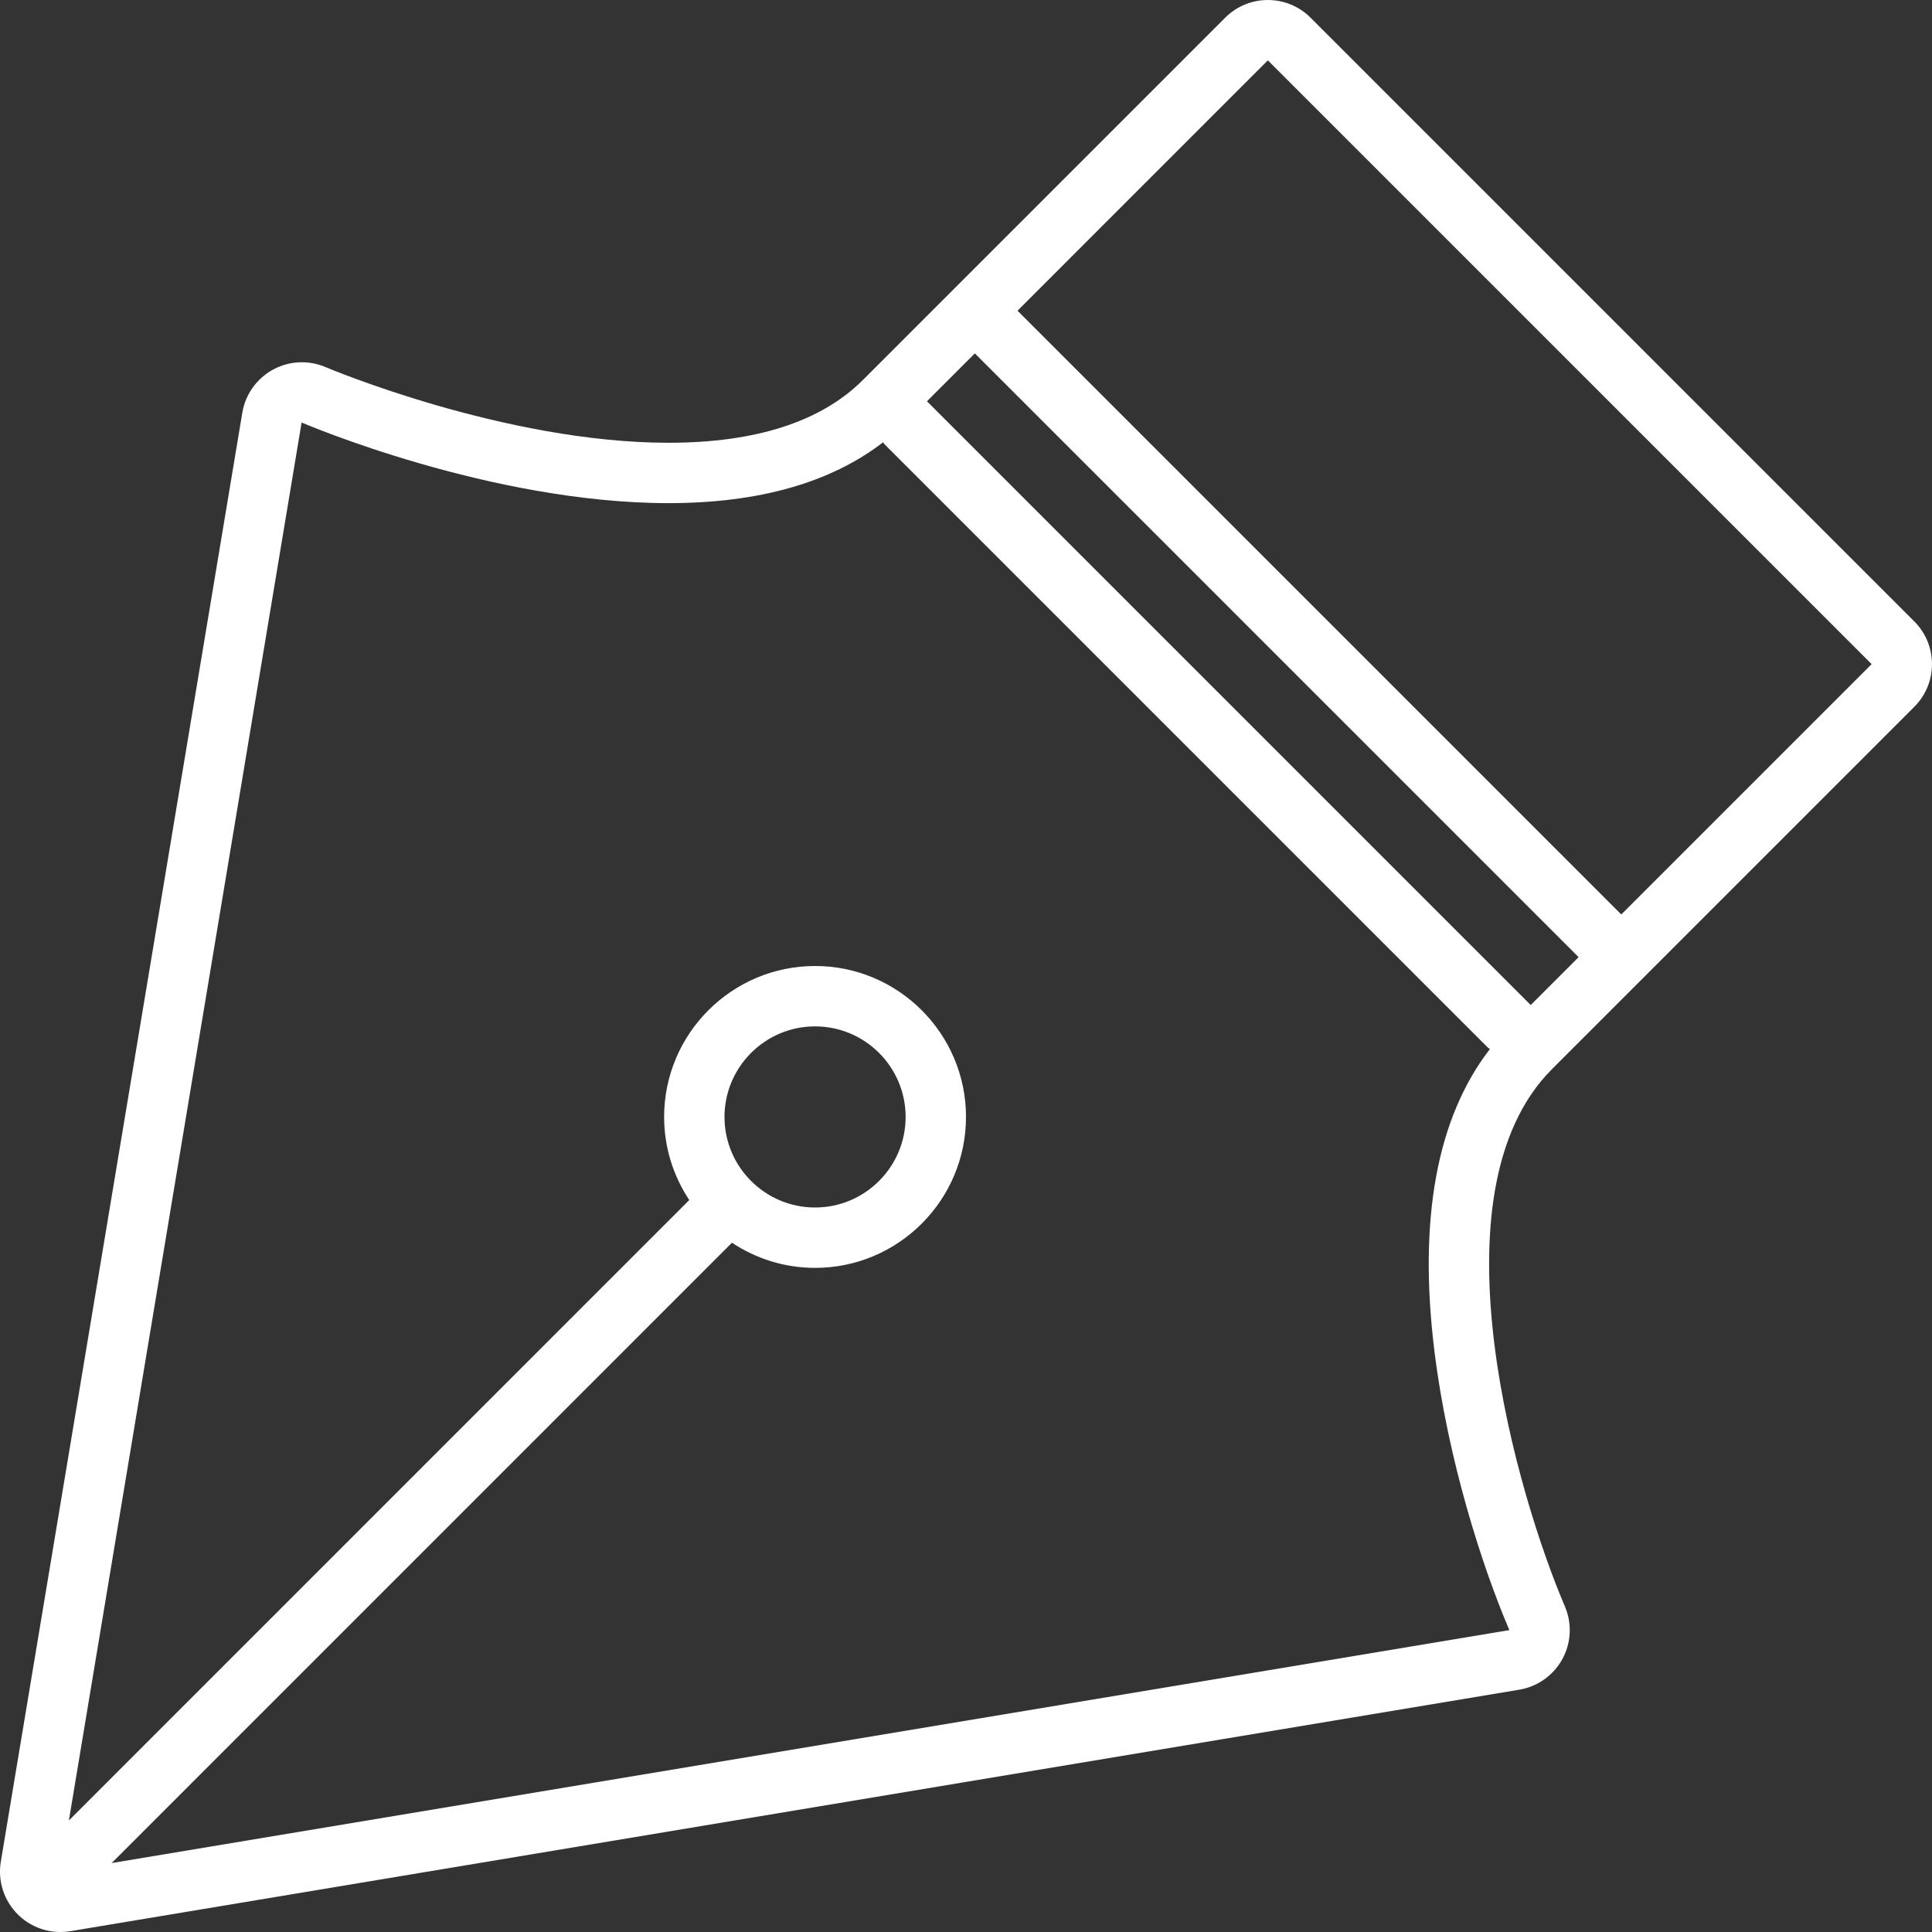 <?xml version="1.0" encoding="utf-8"?>
<!-- Generator: Adobe Illustrator 16.0.0, SVG Export Plug-In . SVG Version: 6.00 Build 0)  -->
<!DOCTYPE svg PUBLIC "-//W3C//DTD SVG 1.0//EN" "http://www.w3.org/TR/2001/REC-SVG-20010904/DTD/svg10.dtd">
<svg version="1.0" id="Layer_1" xmlns="http://www.w3.org/2000/svg" xmlns:xlink="http://www.w3.org/1999/xlink" x="0px" y="0px"
	 width="64px" height="64px" viewBox="0 0 64 64" enable-background="new 0 0 64 64" xml:space="preserve">
<rect x="0" y="0" width="64" height="64" fill="#333333" stroke="none"/>
<path fill="#ffffff" d="M63.414,23.414c0.781-0.781,0.781-2.047,0-2.828l-20-20C43.023,0.195,42.512,0,42,0
	s-1.023,0.195-1.414,0.586l-12,12c-1.381,1.381-3.547,2.081-6.438,2.081c-5.429,0-11.304-2.48-11.362-2.506
	C10.534,12.054,10.267,12,10,12c-0.332,0-0.662,0.082-0.96,0.246c-0.538,0.295-0.912,0.82-1.013,1.425l-8,48
	c-0.106,0.638,0.102,1.286,0.559,1.743C0.964,63.792,1.474,64,2,64c0.109,0,0.219-0.009,0.329-0.027l48-8
	c0.605-0.101,1.131-0.475,1.426-1.013c0.295-0.539,0.325-1.184,0.083-1.748c-1.521-3.548-4.561-13.661-0.424-17.798L63.414,23.414z
	 M50.707,33.293l-20-20l0,0l1.586-1.586l0,0l20,20L50.707,33.293z M41.998,2c0,0,0.001,0,0.002,0l20,20l-8.293,8.293l-20-20l0,0
	L41.998,2z M47.52,44.78c0.442,3.563,1.571,7.099,2.48,9.22L3.698,61.717l20.549-20.55C25.038,41.691,25.982,42,27,42
	c2.757,0,5-2.243,5-5s-2.243-5-5-5s-5,2.243-5,5c0,1.018,0.309,1.963,0.833,2.753L2.282,60.305l7.709-46.309
	c0.062,0.027,6.233,2.671,12.157,2.671c2.988,0,5.372-0.679,7.107-2.017c0.015,0.018,0.021,0.04,0.037,0.057l20,20
	c0.02,0.02,0.045,0.025,0.064,0.043C47.599,37.024,46.975,40.386,47.52,44.78z M24,37c0-1.654,1.346-3,3-3s3,1.346,3,3s-1.346,3-3,3
	S24,38.654,24,37z"/>
</svg>
